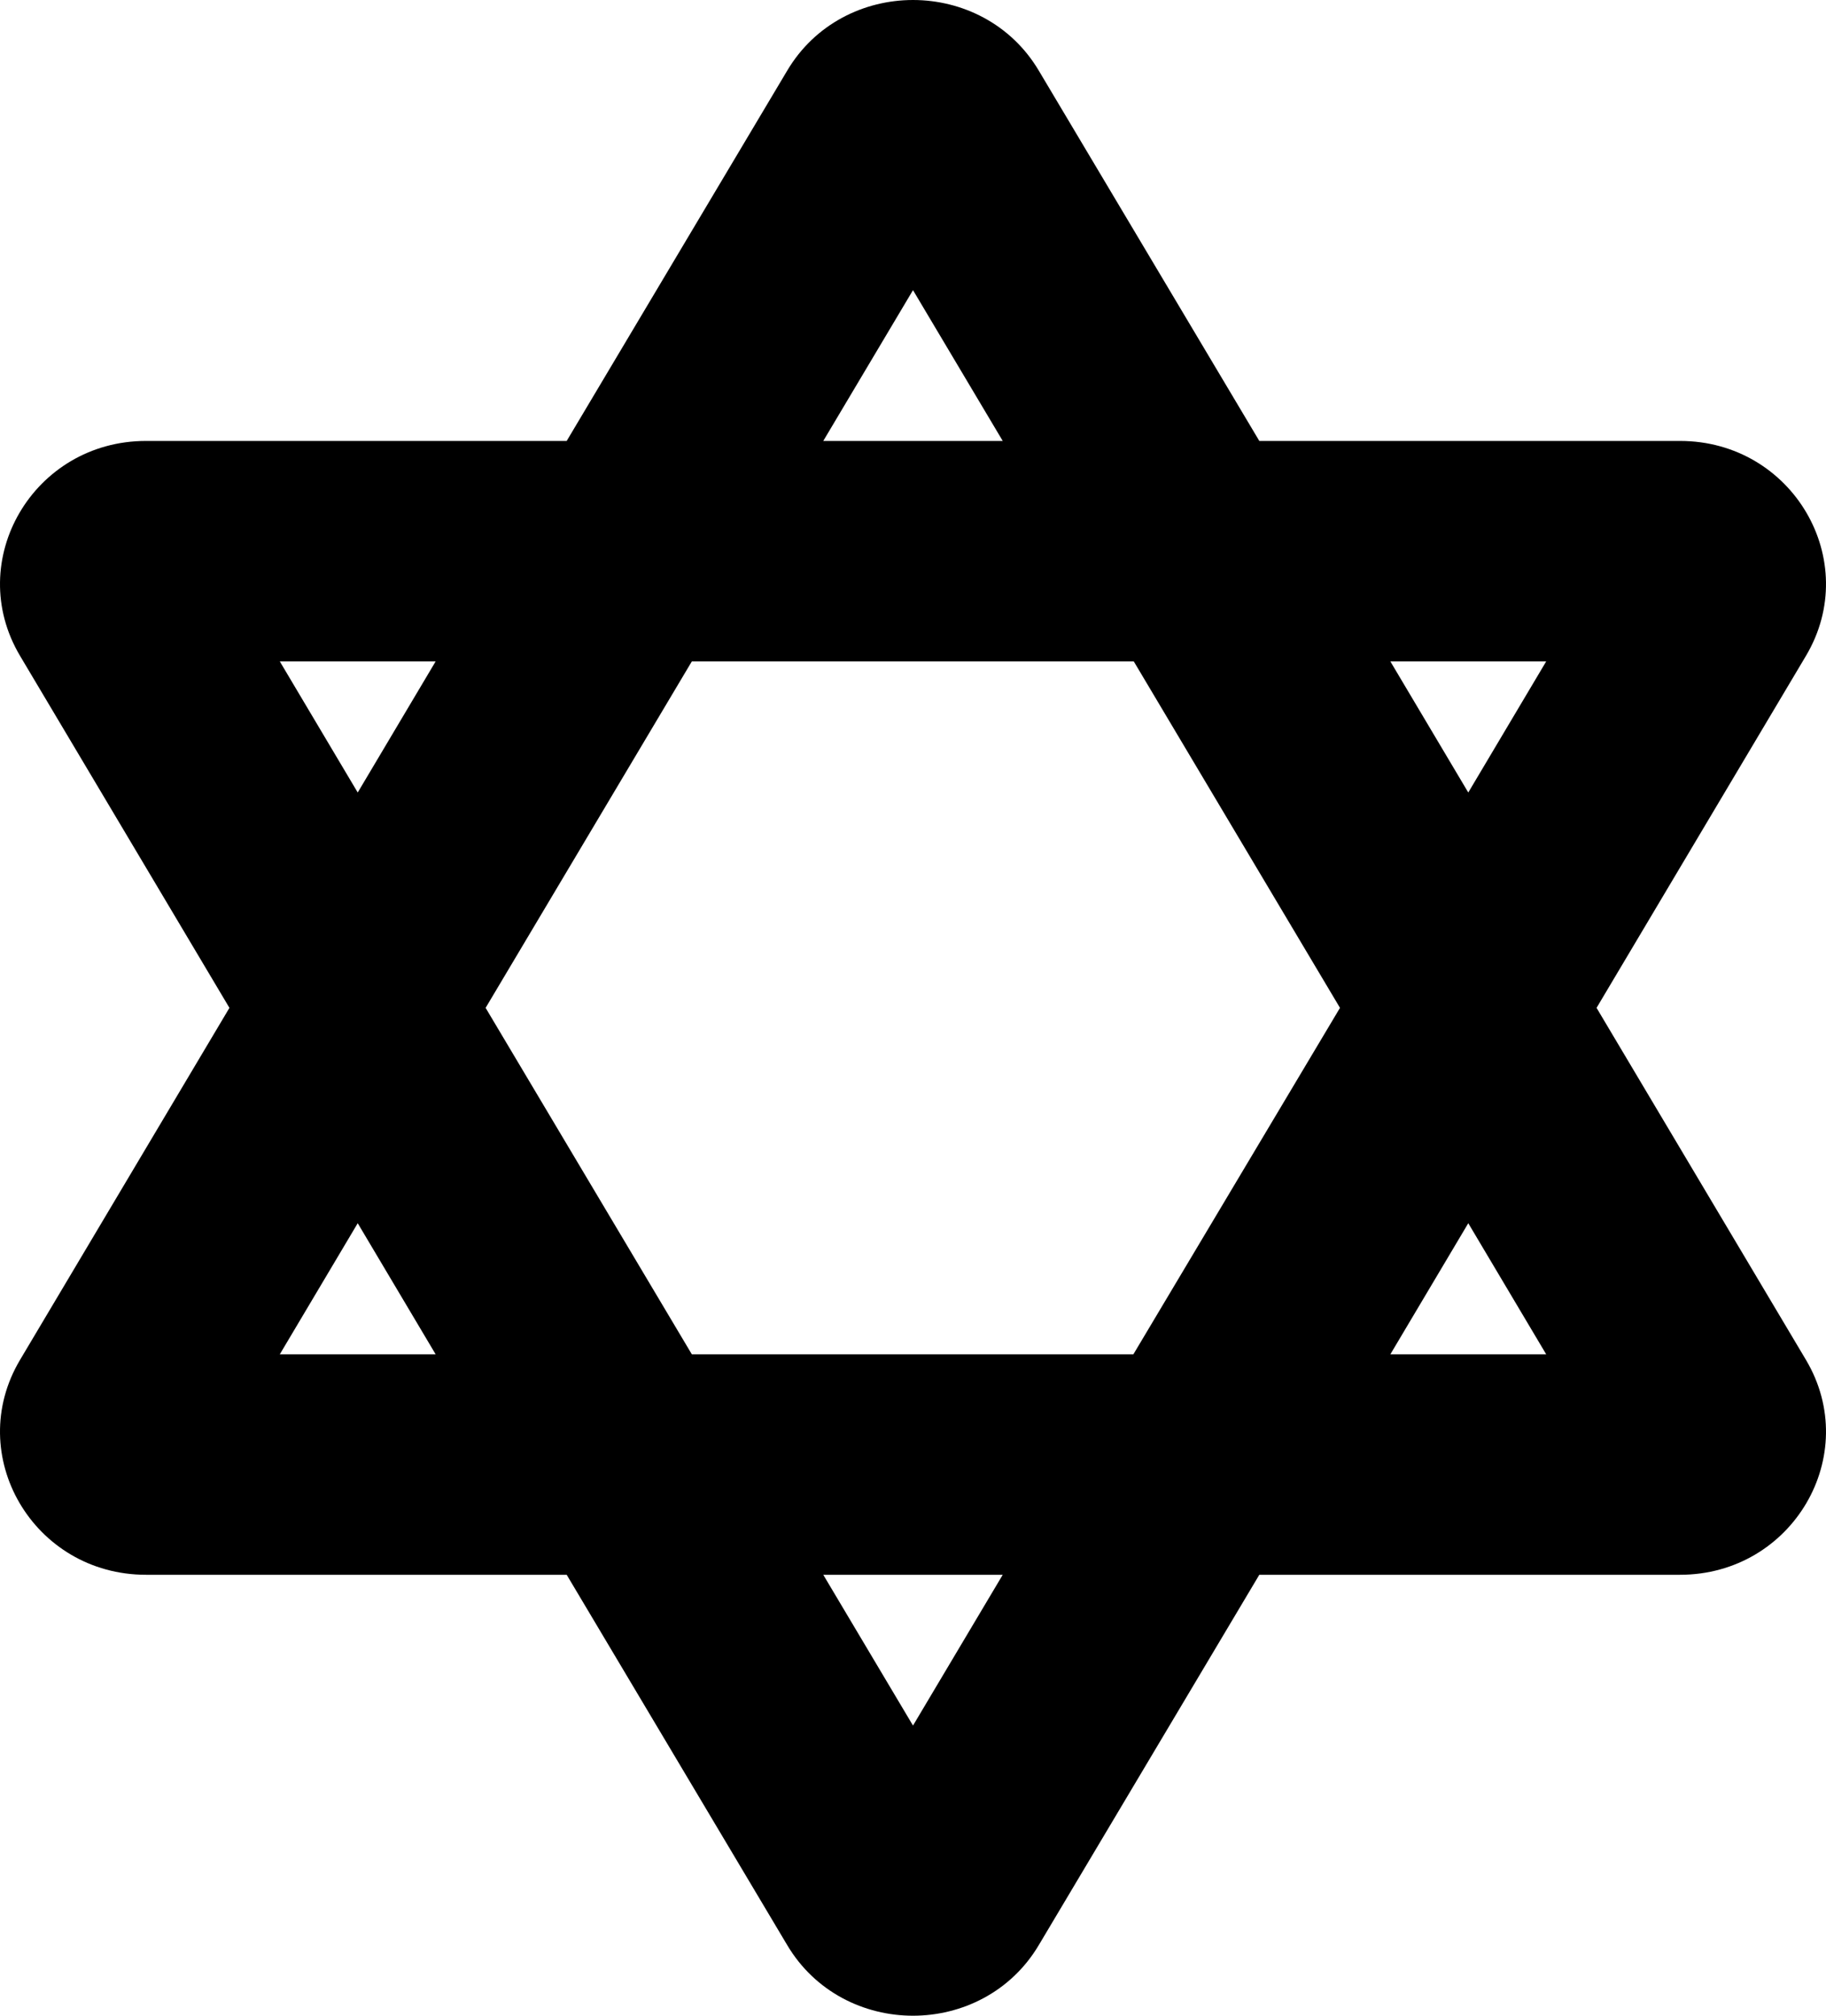 <svg xmlns="http://www.w3.org/2000/svg" width="100%" height="100%" viewBox="0 0 464 512"><path fill="currentColor" d="M405.7 256l53.2 89.4c14.4 24.2-3.4 54.6-32 54.6h-106.9l-56 94c-7.1 12-19.6 18-32 18s-24.9-6-32-18l-56-94h-106.9c-28.6 0-46.4-30.4-32-54.6l53.2-89.4-53.2-89.4c-14.4-24.2 3.4-54.6 32-54.6h106.9l56-94c7.1-12 19.6-18 32-18s24.9 6 32 18l56 94h106.9c28.6 0 46.4 30.4 32 54.6zM392.9 168h-39.6l19.8 33.3zM340.5 256l-52.4-88h-112.3l-52.4 88 52.4 88h112.2zM232 73.7l-22.8 38.3h45.6zM71.1 168l19.8 33.3 19.8-33.3h-39.6zM71.1 344h39.6l-19.8-33.3zM232 438.3l22.8-38.3h-45.6zM353.3 344h39.6l-19.8-33.3z" /></svg>